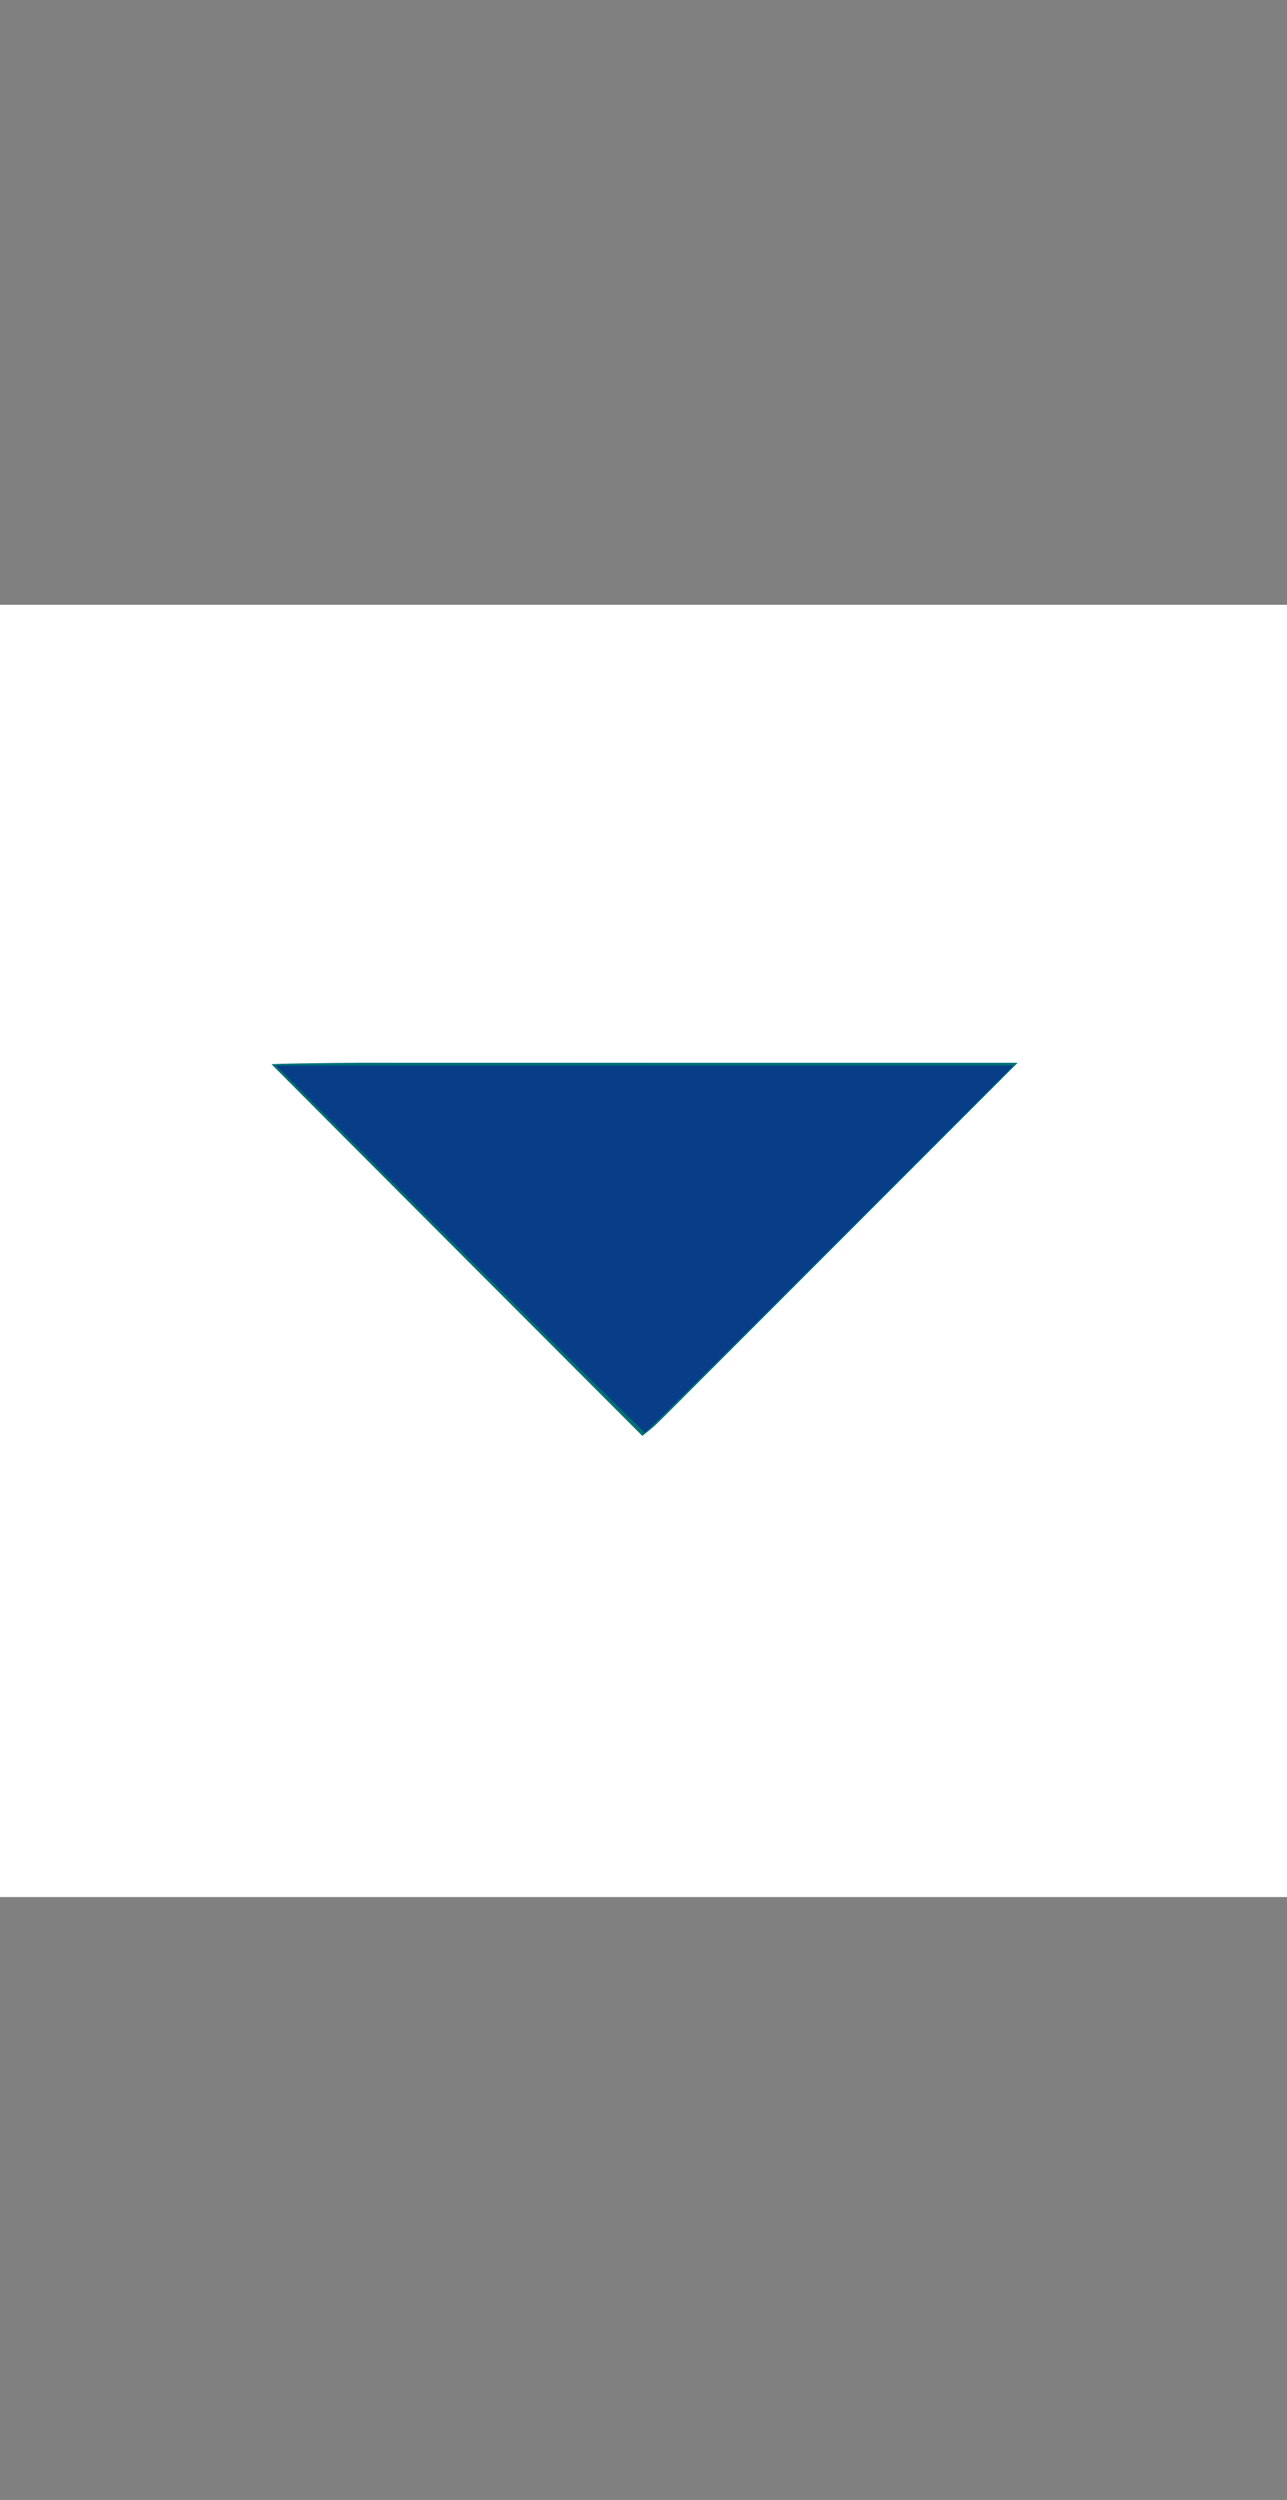 <?xml version="1.0" encoding="UTF-8" standalone="no"?>
<!-- Generator: Adobe Illustrator 18.1.1, SVG Export Plug-In . SVG Version: 6.00 Build 0)  -->

<svg
   xmlns:dc="http://purl.org/dc/elements/1.1/"
   xmlns:cc="http://creativecommons.org/ns#"
   xmlns:rdf="http://www.w3.org/1999/02/22-rdf-syntax-ns#"
   xmlns:svg="http://www.w3.org/2000/svg"
   xmlns="http://www.w3.org/2000/svg"
   xmlns:sodipodi="http://sodipodi.sourceforge.net/DTD/sodipodi-0.dtd"
   xmlns:inkscape="http://www.inkscape.org/namespaces/inkscape"
   version="1.1"
   id="Layer_1"
   x="0px"
   y="0px"
   width="17px"
   height="33px"
   viewBox="0 0 17 33"
   enable-background="new 0 0 17 33"
   xml:space="preserve"
   inkscape:version="0.91 r13725"
   sodipodi:docname="tab-sel-menu.svg"><rect x="0" y="0" width="17" height="33" fill="#808080" stroke="none"/><defs
     id="defs13" /><sodipodi:namedview
     pagecolor="#ffffff"
     bordercolor="#666666"
     borderopacity="1"
     objecttolerance="10"
     gridtolerance="10"
     guidetolerance="10"
     inkscape:pageopacity="0"
     inkscape:pageshadow="2"
     inkscape:window-width="1366"
     inkscape:window-height="706"
     id="namedview11"
     showgrid="false"
     inkscape:zoom="20.227539"
     inkscape:cx="6.9756954"
     inkscape:cy="15.780826"
     inkscape:window-x="-8"
     inkscape:window-y="-8"
     inkscape:window-maximized="1"
     inkscape:current-layer="Layer_1" /><rect
     x="0"
     y="8"
     width="17"
     height="17"
     id="rect3"
     style="fill:#ffffff" /><polygon
     fill="#007074"
     points="3.558,14.029 13.442,14.029 8.5,18.971 "
     id="polygon9" /><path
     style="fill:#083e88;fill-opacity:1;stroke:none"
     d="m 6.069,16.487 -2.424,-2.422 4.871,0 4.871,0 -2.422,2.422 c -1.332,1.332 -2.433,2.422 -2.447,2.422 -0.014,-1.63e-4 -1.116,-1.09 -2.449,-2.422 z"
     id="path5751"
     inkscape:connector-curvature="0" /><path
     style="fill:#e9f4f8;fill-opacity:1;stroke:none"
     d="m -0.035,16.512 0,-8.528 8.528,0 8.528,0 0,8.528 0,8.528 -8.528,0 -8.528,0 0,-8.528 z m 11.049,-0.025 2.472,-2.472 -4.956,0 c -2.726,0 -4.956,0.017 -4.956,0.037 0,0.057 4.862,4.907 4.919,4.907 0.027,0 1.162,-1.112 2.521,-2.472 z"
     id="path5753"
     inkscape:connector-curvature="0" /><path
     style="fill:#ffffff;fill-opacity:1;stroke:none"
     d="m -0.035,16.512 0,-8.528 8.528,0 8.528,0 0,8.528 0,8.528 -8.528,0 -8.528,0 0,-8.528 z m 11.197,-0.17 2.323,-2.327 -4.964,0 c -2.73,0 -4.955,0.011 -4.944,0.024 0.011,0.013 1.12,1.124 2.464,2.47 l 2.443,2.446 0.177,-0.143 c 0.097,-0.079 1.223,-1.19 2.501,-2.47 z"
     id="path5805"
     inkscape:connector-curvature="0" /></svg>